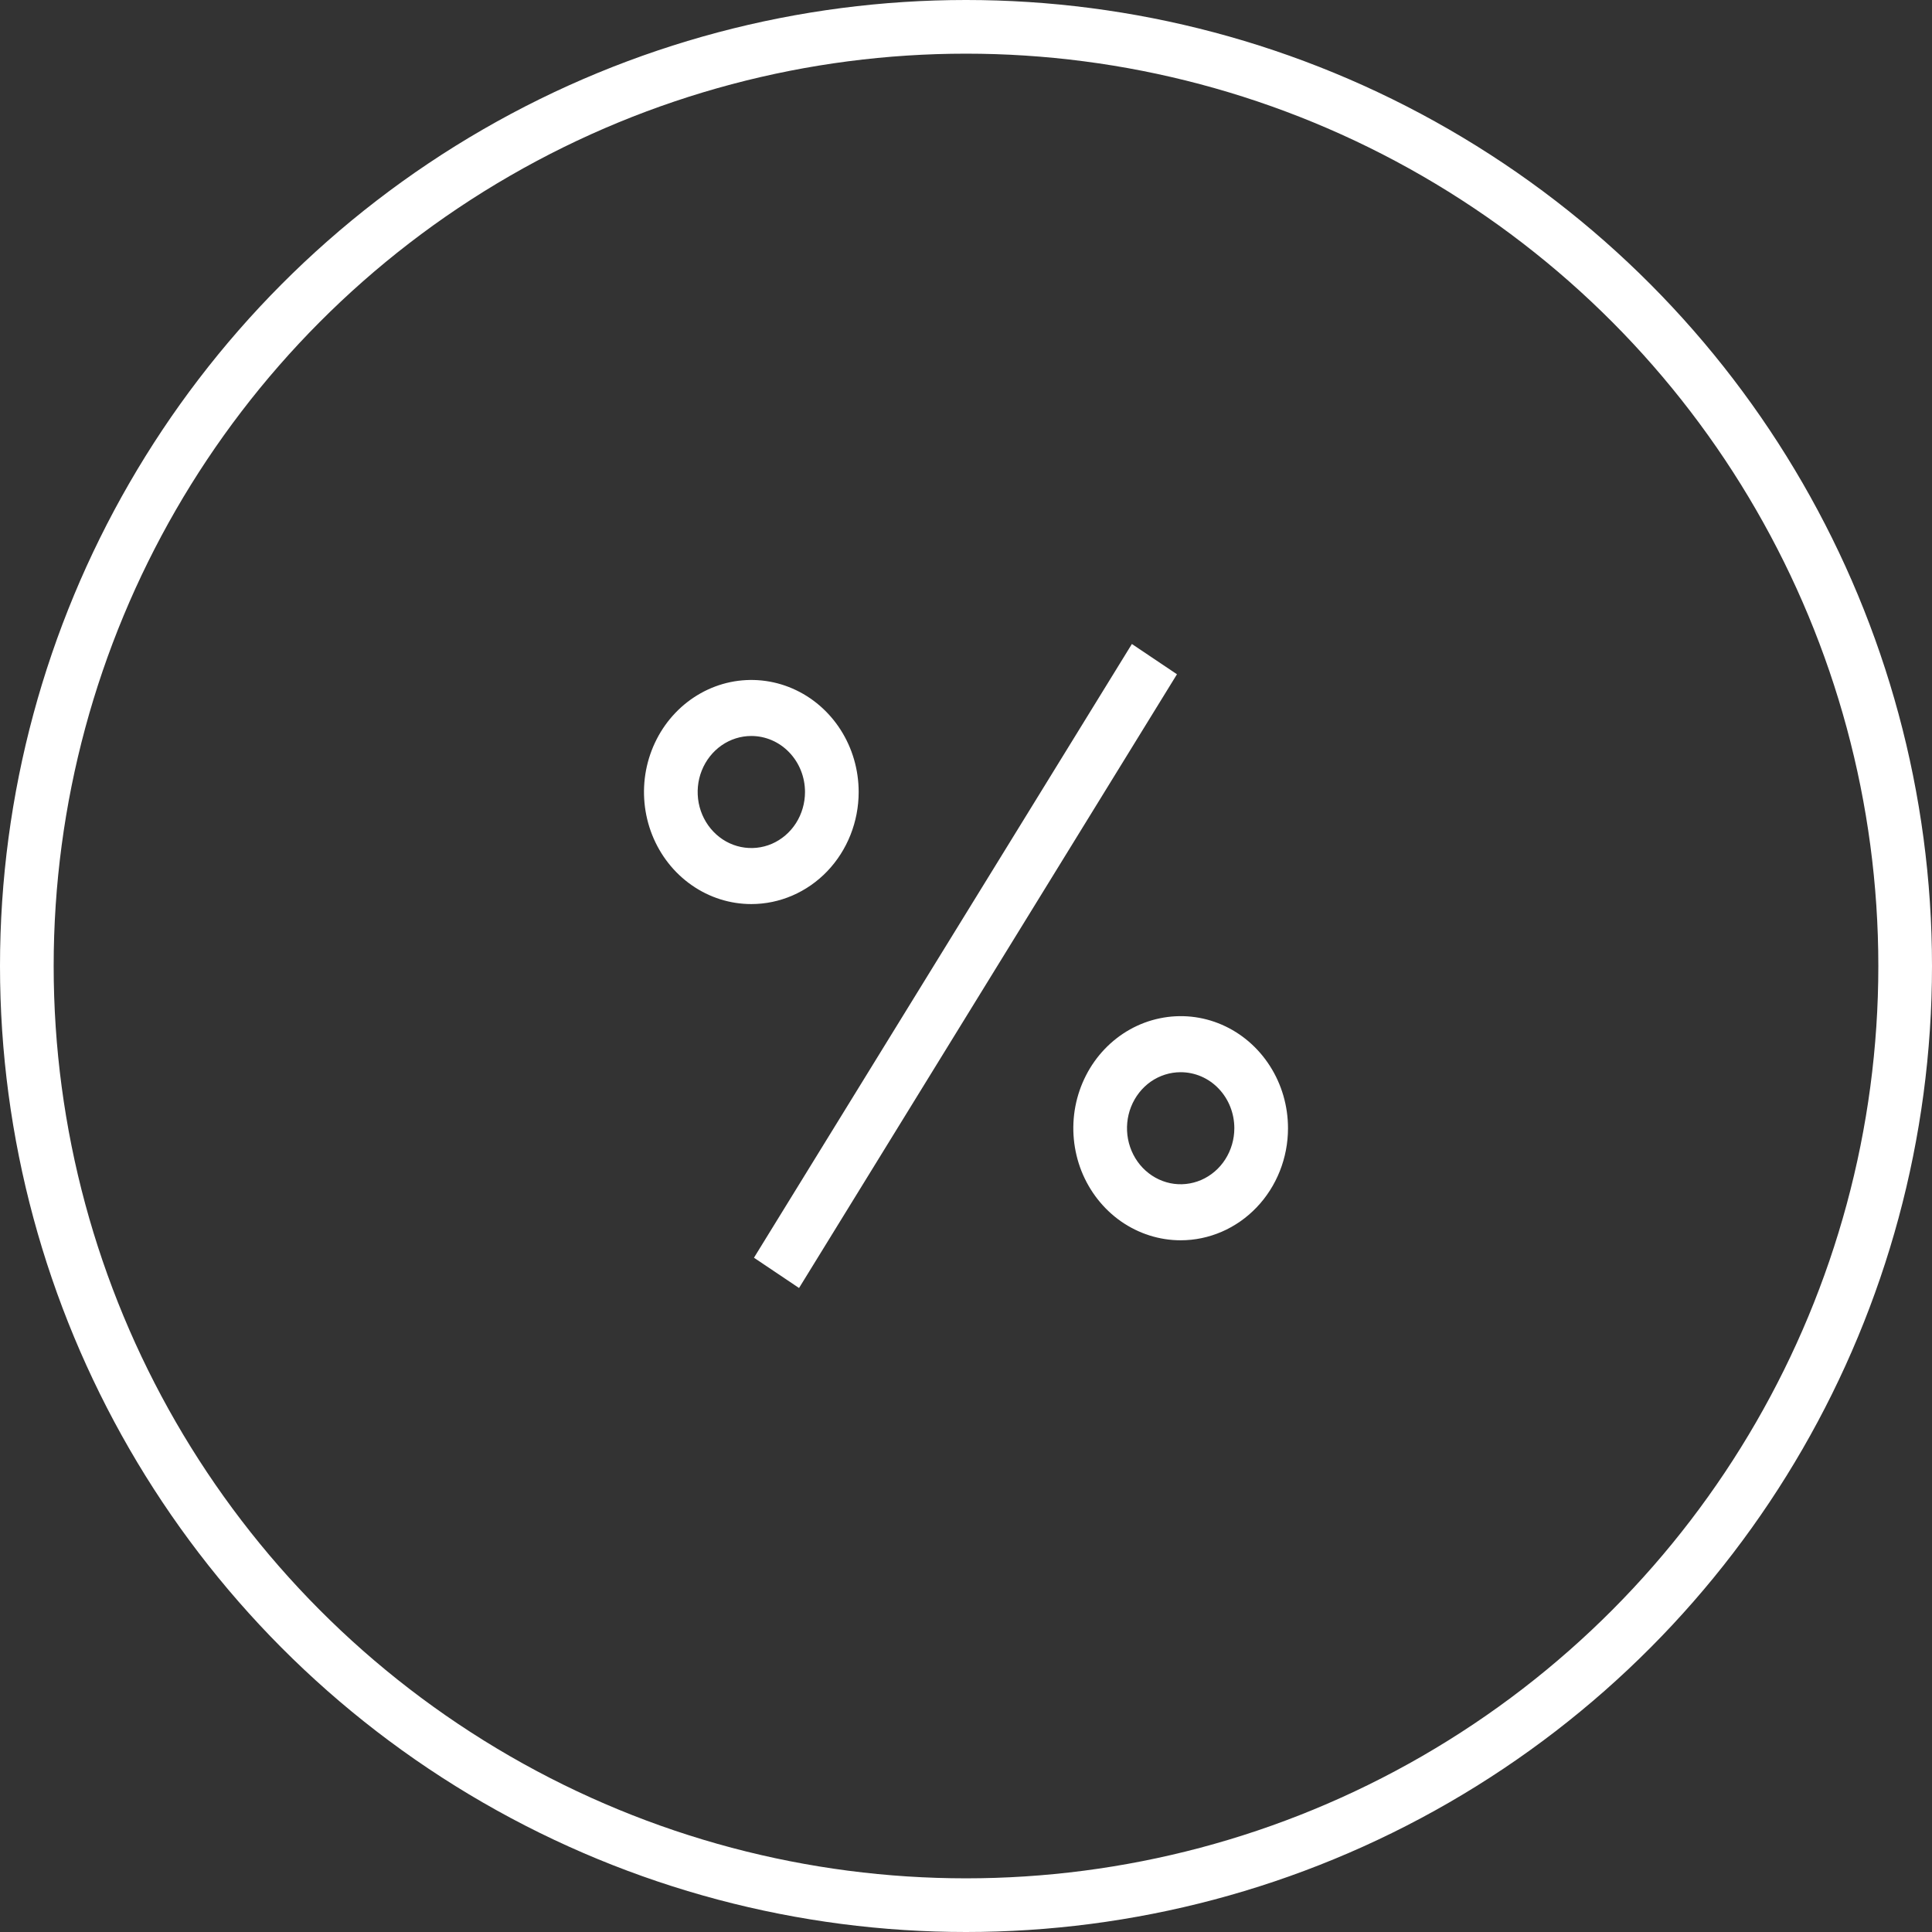 <svg width="36" height="36" viewBox="0 0 36 36" fill="none" xmlns="http://www.w3.org/2000/svg">
<rect x="0" y="0" width="36" height="36" fill="#333333" stroke="none"/>
<path d="M21.091 12L14.049 23.436L14.889 24L21.931 12.564L21.091 12Z" fill="white"/>
<path d="M14 16.846C13.604 16.846 13.218 16.724 12.889 16.494C12.56 16.265 12.304 15.939 12.152 15.557C12.001 15.176 11.961 14.756 12.038 14.351C12.116 13.946 12.306 13.574 12.586 13.282C12.866 12.99 13.222 12.791 13.61 12.71C13.998 12.63 14.4 12.671 14.765 12.829C15.131 12.987 15.443 13.255 15.663 13.598C15.883 13.941 16 14.345 16 14.758C16 15.312 15.789 15.843 15.414 16.235C15.039 16.626 14.53 16.846 14 16.846ZM14 13.714C13.802 13.714 13.609 13.775 13.444 13.89C13.28 14.005 13.152 14.168 13.076 14.359C13 14.549 12.981 14.759 13.019 14.962C13.058 15.164 13.153 15.35 13.293 15.496C13.433 15.643 13.611 15.742 13.805 15.782C13.999 15.822 14.2 15.802 14.383 15.723C14.565 15.644 14.722 15.51 14.832 15.338C14.941 15.167 15 14.965 15 14.758C15 14.481 14.895 14.216 14.707 14.02C14.52 13.824 14.265 13.714 14 13.714Z" fill="white"/>
<path d="M22 23.111C21.604 23.111 21.218 22.988 20.889 22.759C20.56 22.529 20.304 22.203 20.152 21.822C20.001 21.44 19.961 21.02 20.038 20.615C20.116 20.21 20.306 19.838 20.586 19.546C20.866 19.254 21.222 19.055 21.61 18.975C21.998 18.894 22.4 18.935 22.765 19.093C23.131 19.251 23.443 19.519 23.663 19.863C23.883 20.206 24 20.61 24 21.023C24 21.576 23.789 22.108 23.414 22.499C23.039 22.891 22.53 23.111 22 23.111ZM22 19.979C21.802 19.979 21.609 20.04 21.444 20.154C21.28 20.269 21.152 20.432 21.076 20.623C21 20.814 20.981 21.024 21.019 21.226C21.058 21.429 21.153 21.615 21.293 21.761C21.433 21.907 21.611 22.006 21.805 22.047C21.999 22.087 22.2 22.066 22.383 21.987C22.565 21.908 22.722 21.774 22.831 21.603C22.941 21.431 23 21.229 23 21.023C23 20.746 22.895 20.48 22.707 20.284C22.52 20.088 22.265 19.979 22 19.979Z" fill="white"/>
<circle cx="18" cy="18" r="17.5" stroke="white"/>
</svg>
